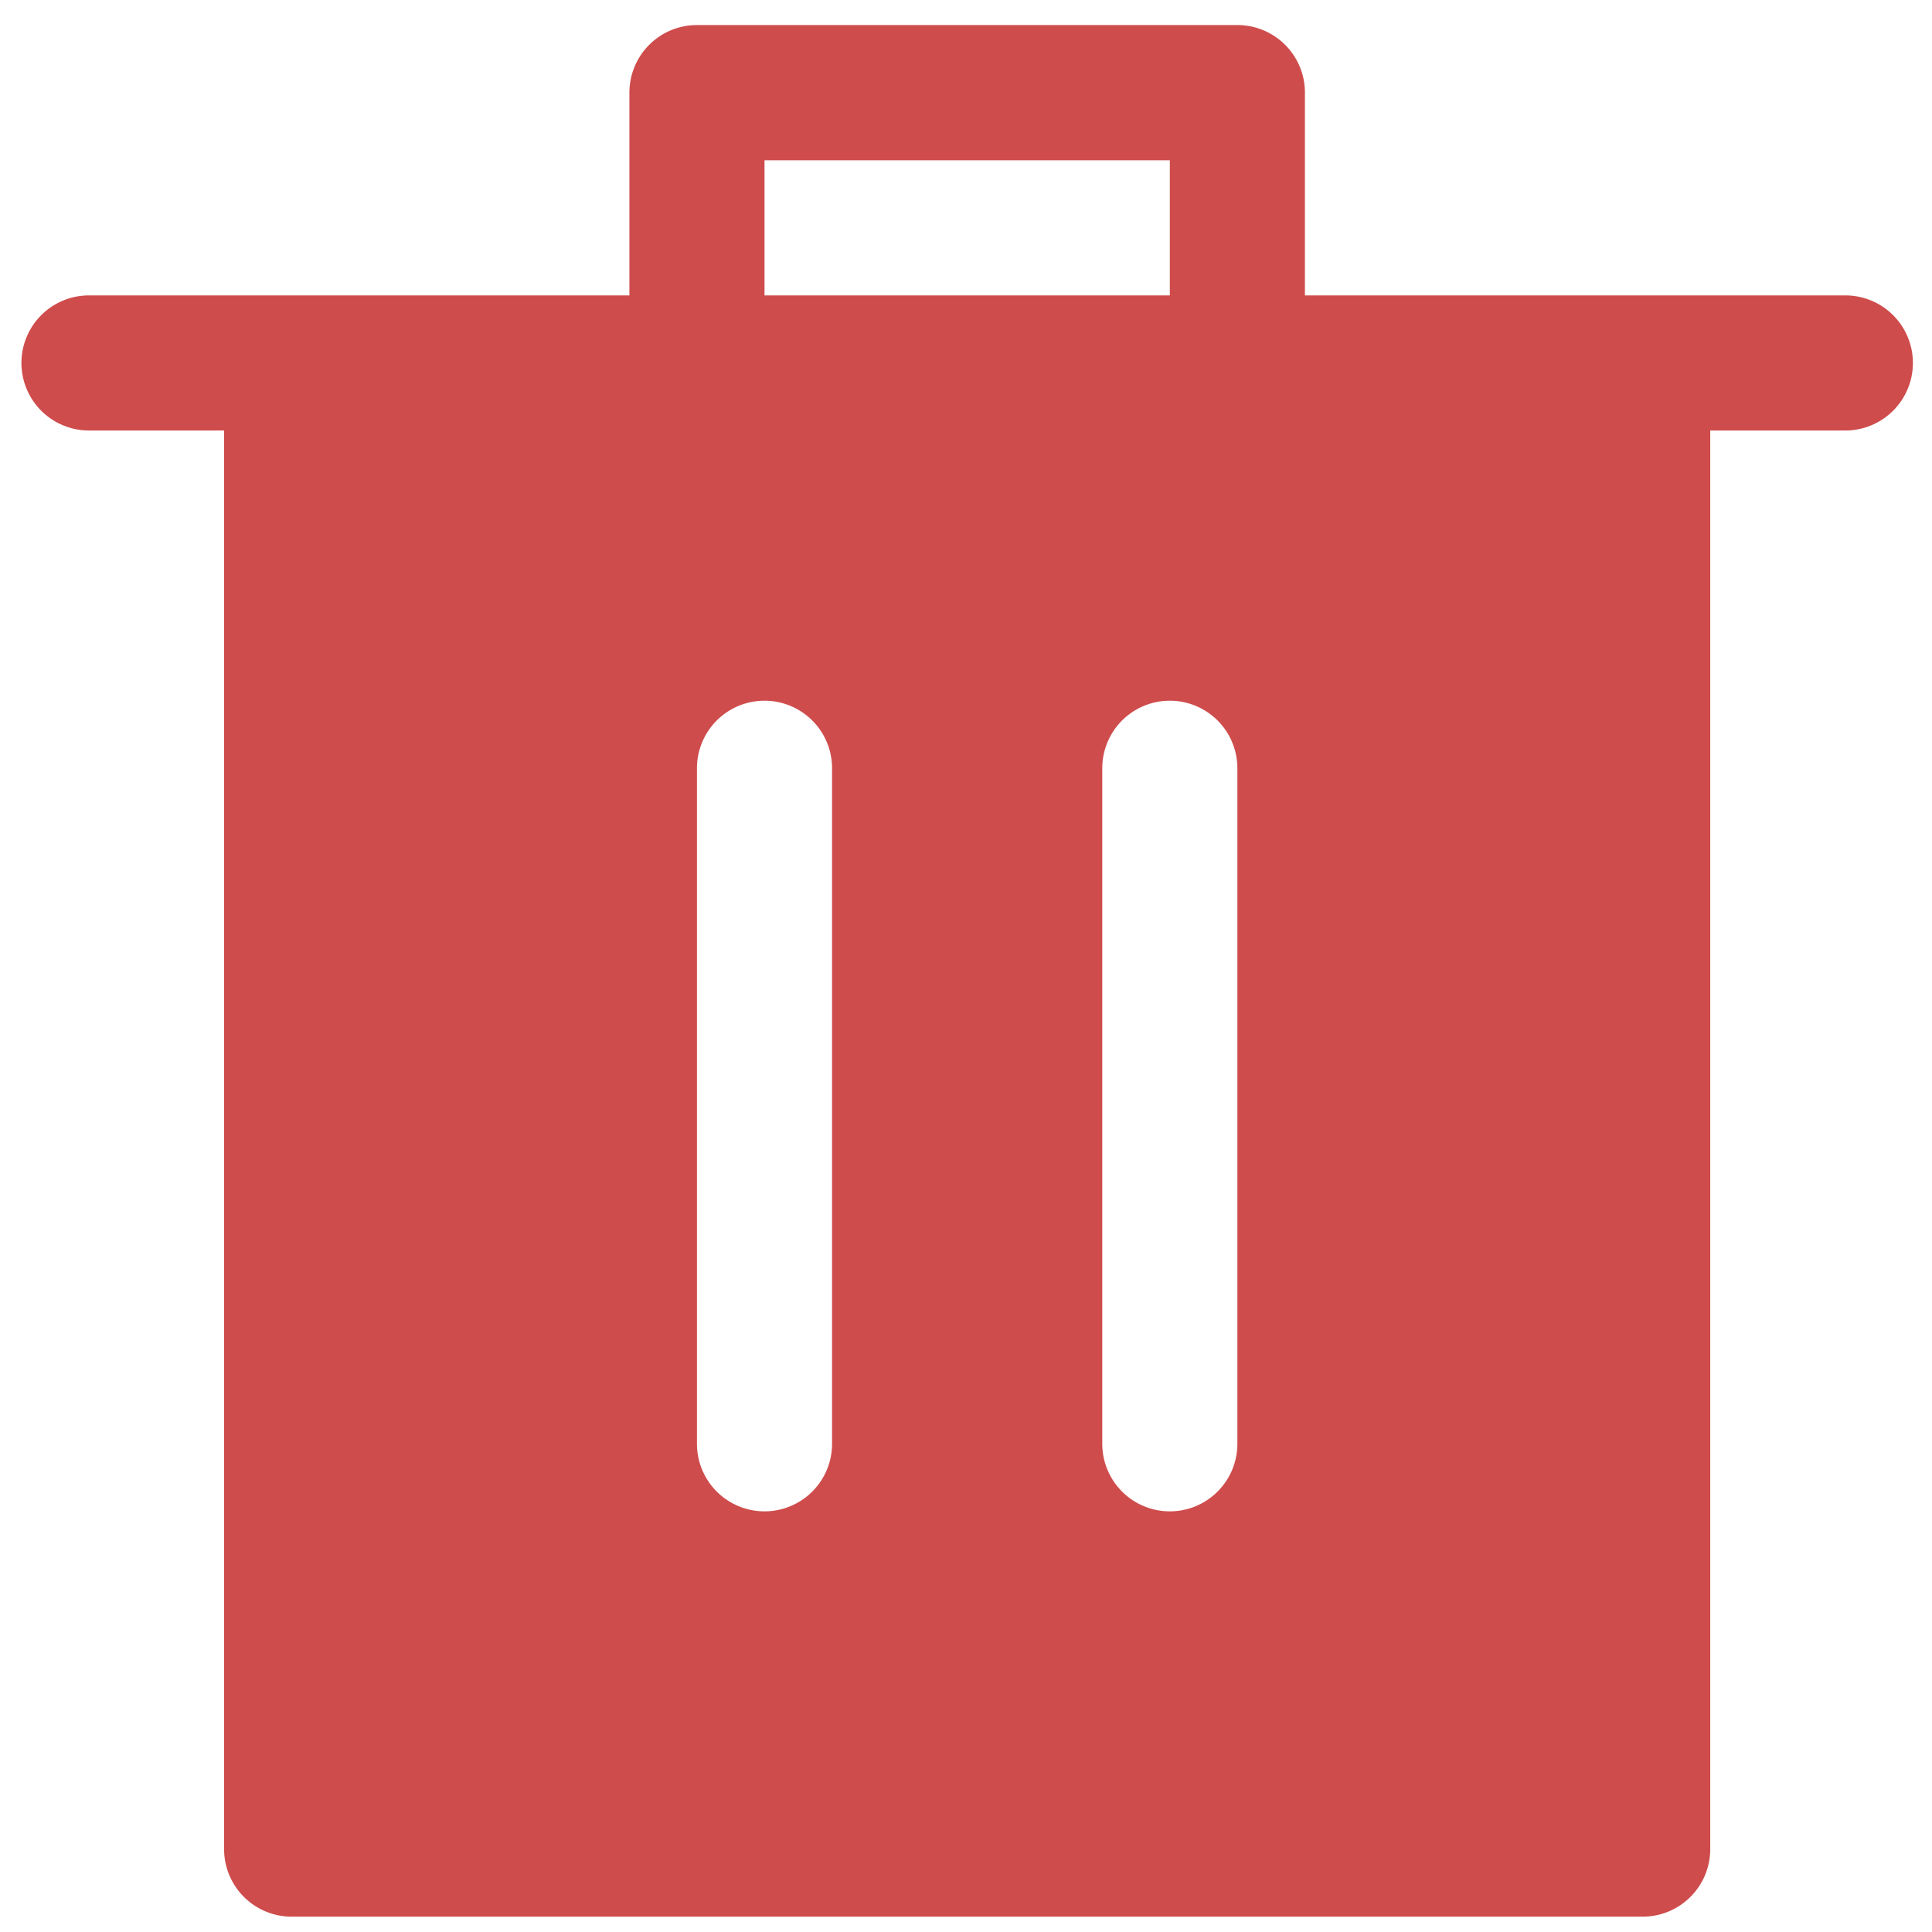 <?xml version="1.0" encoding="UTF-8" standalone="no"?>
<!-- Uploaded to: SVG Repo, www.svgrepo.com, Generator: SVG Repo Mixer Tools -->

<svg
   width="715"
   height="715"
   viewBox="0 0 915.2 915.2"
   version="1.1"
   id="svg1"
   sodipodi:docname="delete-filled-svgrepo-com.svg"
   inkscape:version="1.3.2 (091e20e, 2023-11-25)"
   xmlns:inkscape="http://www.inkscape.org/namespaces/inkscape"
   xmlns:sodipodi="http://sodipodi.sourceforge.net/DTD/sodipodi-0.dtd"
   xmlns="http://www.w3.org/2000/svg"
   xmlns:svg="http://www.w3.org/2000/svg">
  <defs
     id="defs1" />
  <sodipodi:namedview
     id="namedview1"
     pagecolor="#ffffff"
     bordercolor="#000000"
     borderopacity="0.25"
     inkscape:showpageshadow="2"
     inkscape:pageopacity="0.0"
     inkscape:pagecheckerboard="0"
     inkscape:deskcolor="#d1d1d1"
     inkscape:zoom="0.295"
     inkscape:cx="398.30508"
     inkscape:cy="400"
     inkscape:window-width="1312"
     inkscape:window-height="449"
     inkscape:window-x="0"
     inkscape:window-y="25"
     inkscape:window-maximized="0"
     inkscape:current-layer="svg1" />
  <path
     fill="#000000"
     d="M 298.153,139.932 V 43.868 a 32,32 0 0 1 32,-32 h 256 a 32,32 0 0 1 32,32 V 139.932 h 256 a 32,32 0 1 1 0,64 h -832 a 32,32 0 0 1 0,-64 z m 64,0 h 192 V 75.932 h -192 z m -224,768 a 32,32 0 0 1 -32,-32 v -672 h 704 v 672 a 32,32 0 0 1 -32,32 z m 224,-192 a 32,32 0 0 0 32,-32 v -320 a 32,32 0 0 0 -64,0 v 320 a 32,32 0 0 0 32,32 z m 192,0 a 32,32 0 0 0 32,-32 v -320 a 32,32 0 0 0 -64,0 v 320 a 32,32 0 0 0 32,32 z"
     id="path1"
     style="fill:#cf4c4c;fill-opacity:1" />
</svg>
